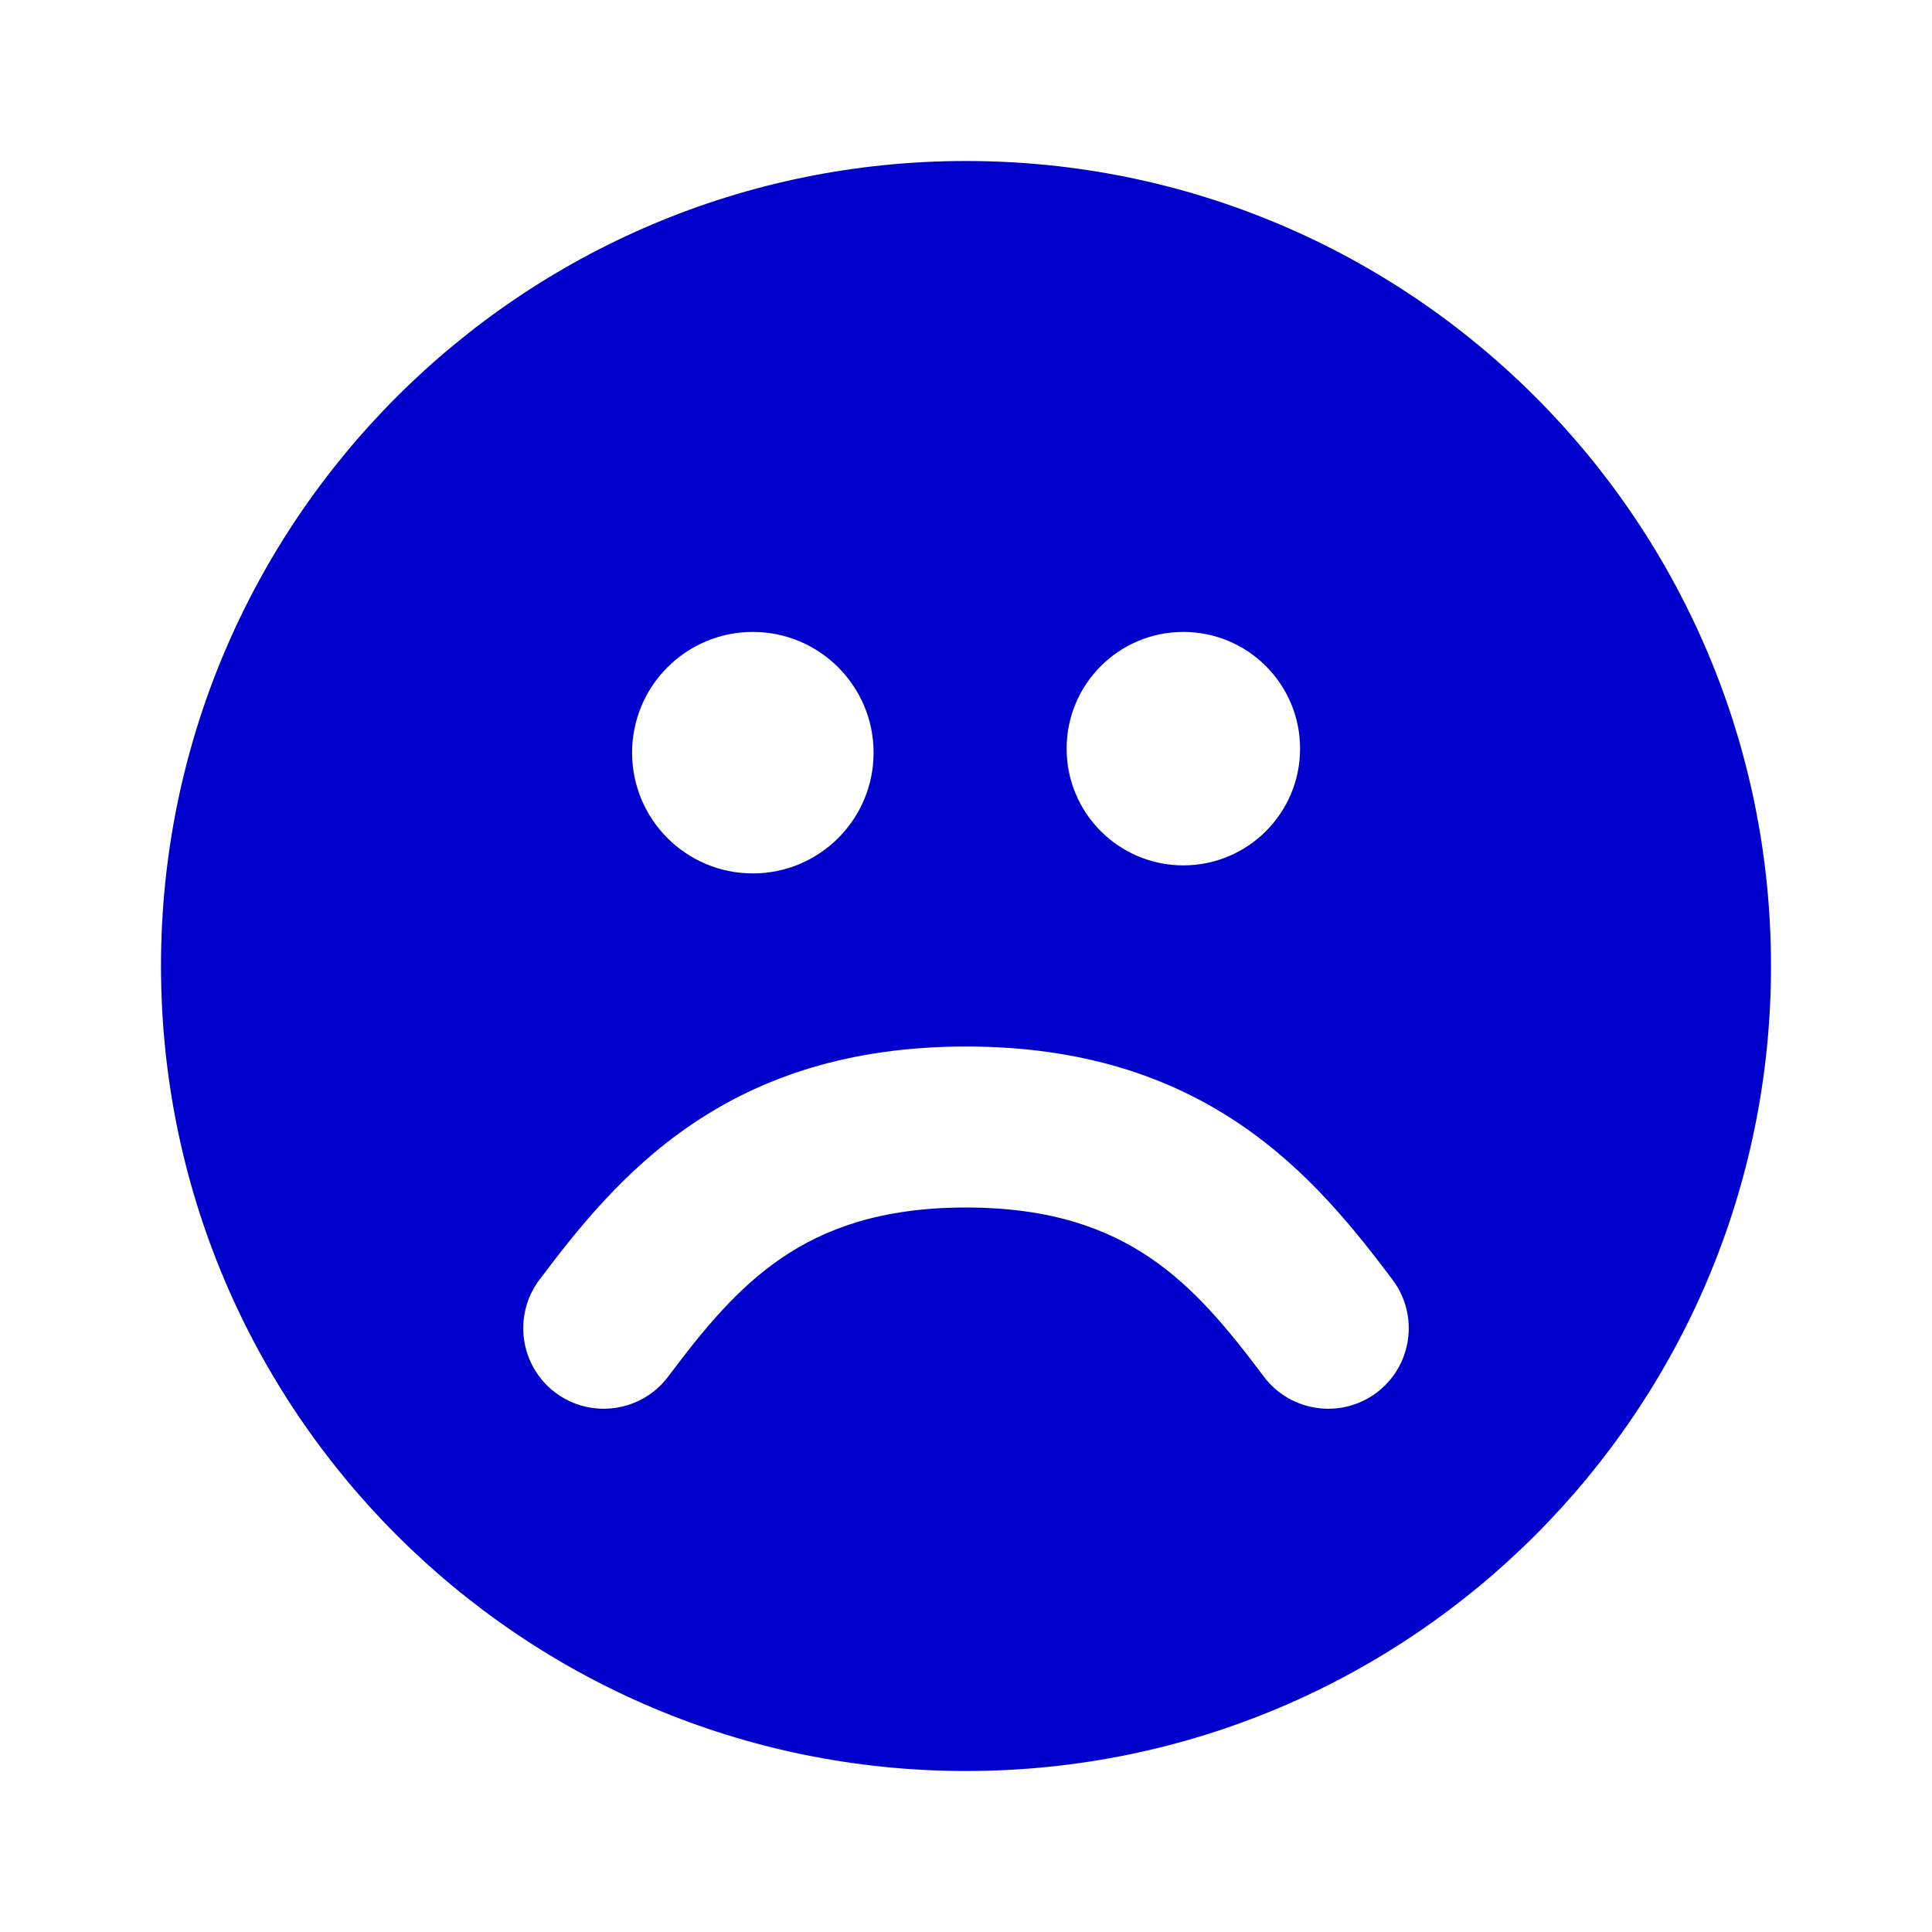 <svg width="24" height="24" viewBox="0 0 24 24" fill="none" xmlns="http://www.w3.org/2000/svg">
<path fill-rule="evenodd" clip-rule="evenodd" d="M12 22C17.523 22 22 17.523 22 12C22 6.477 17.523 2 12 2C6.477 2 2 6.477 2 12C2 17.523 6.477 22 12 22ZM9.352 7.85C8.523 7.85 7.852 8.522 7.852 9.35C7.852 10.178 8.523 10.85 9.352 10.85C10.18 10.85 10.852 10.178 10.852 9.35C10.852 8.522 10.18 7.85 9.352 7.85ZM14.7 7.85C13.899 7.85 13.25 8.499 13.25 9.3C13.25 10.101 13.899 10.75 14.7 10.75C15.501 10.75 16.15 10.101 16.15 9.3C16.15 8.499 15.501 7.85 14.7 7.85ZM8.3 17.101C7.968 17.542 7.341 17.631 6.899 17.3C6.458 16.968 6.369 16.341 6.7 15.899C7.162 15.285 7.746 14.541 8.594 13.967C9.467 13.375 10.562 13 12 13C13.439 13 14.533 13.375 15.406 13.967C16.254 14.541 16.838 15.286 17.3 15.899C17.631 16.341 17.542 16.968 17.101 17.3C16.659 17.631 16.032 17.542 15.7 17.101C15.249 16.5 14.834 15.995 14.285 15.623C13.761 15.268 13.061 15 12 15C10.939 15 10.24 15.268 9.716 15.623C9.166 15.995 8.751 16.5 8.3 17.101Z" fill="#0000CC"/>
</svg>
